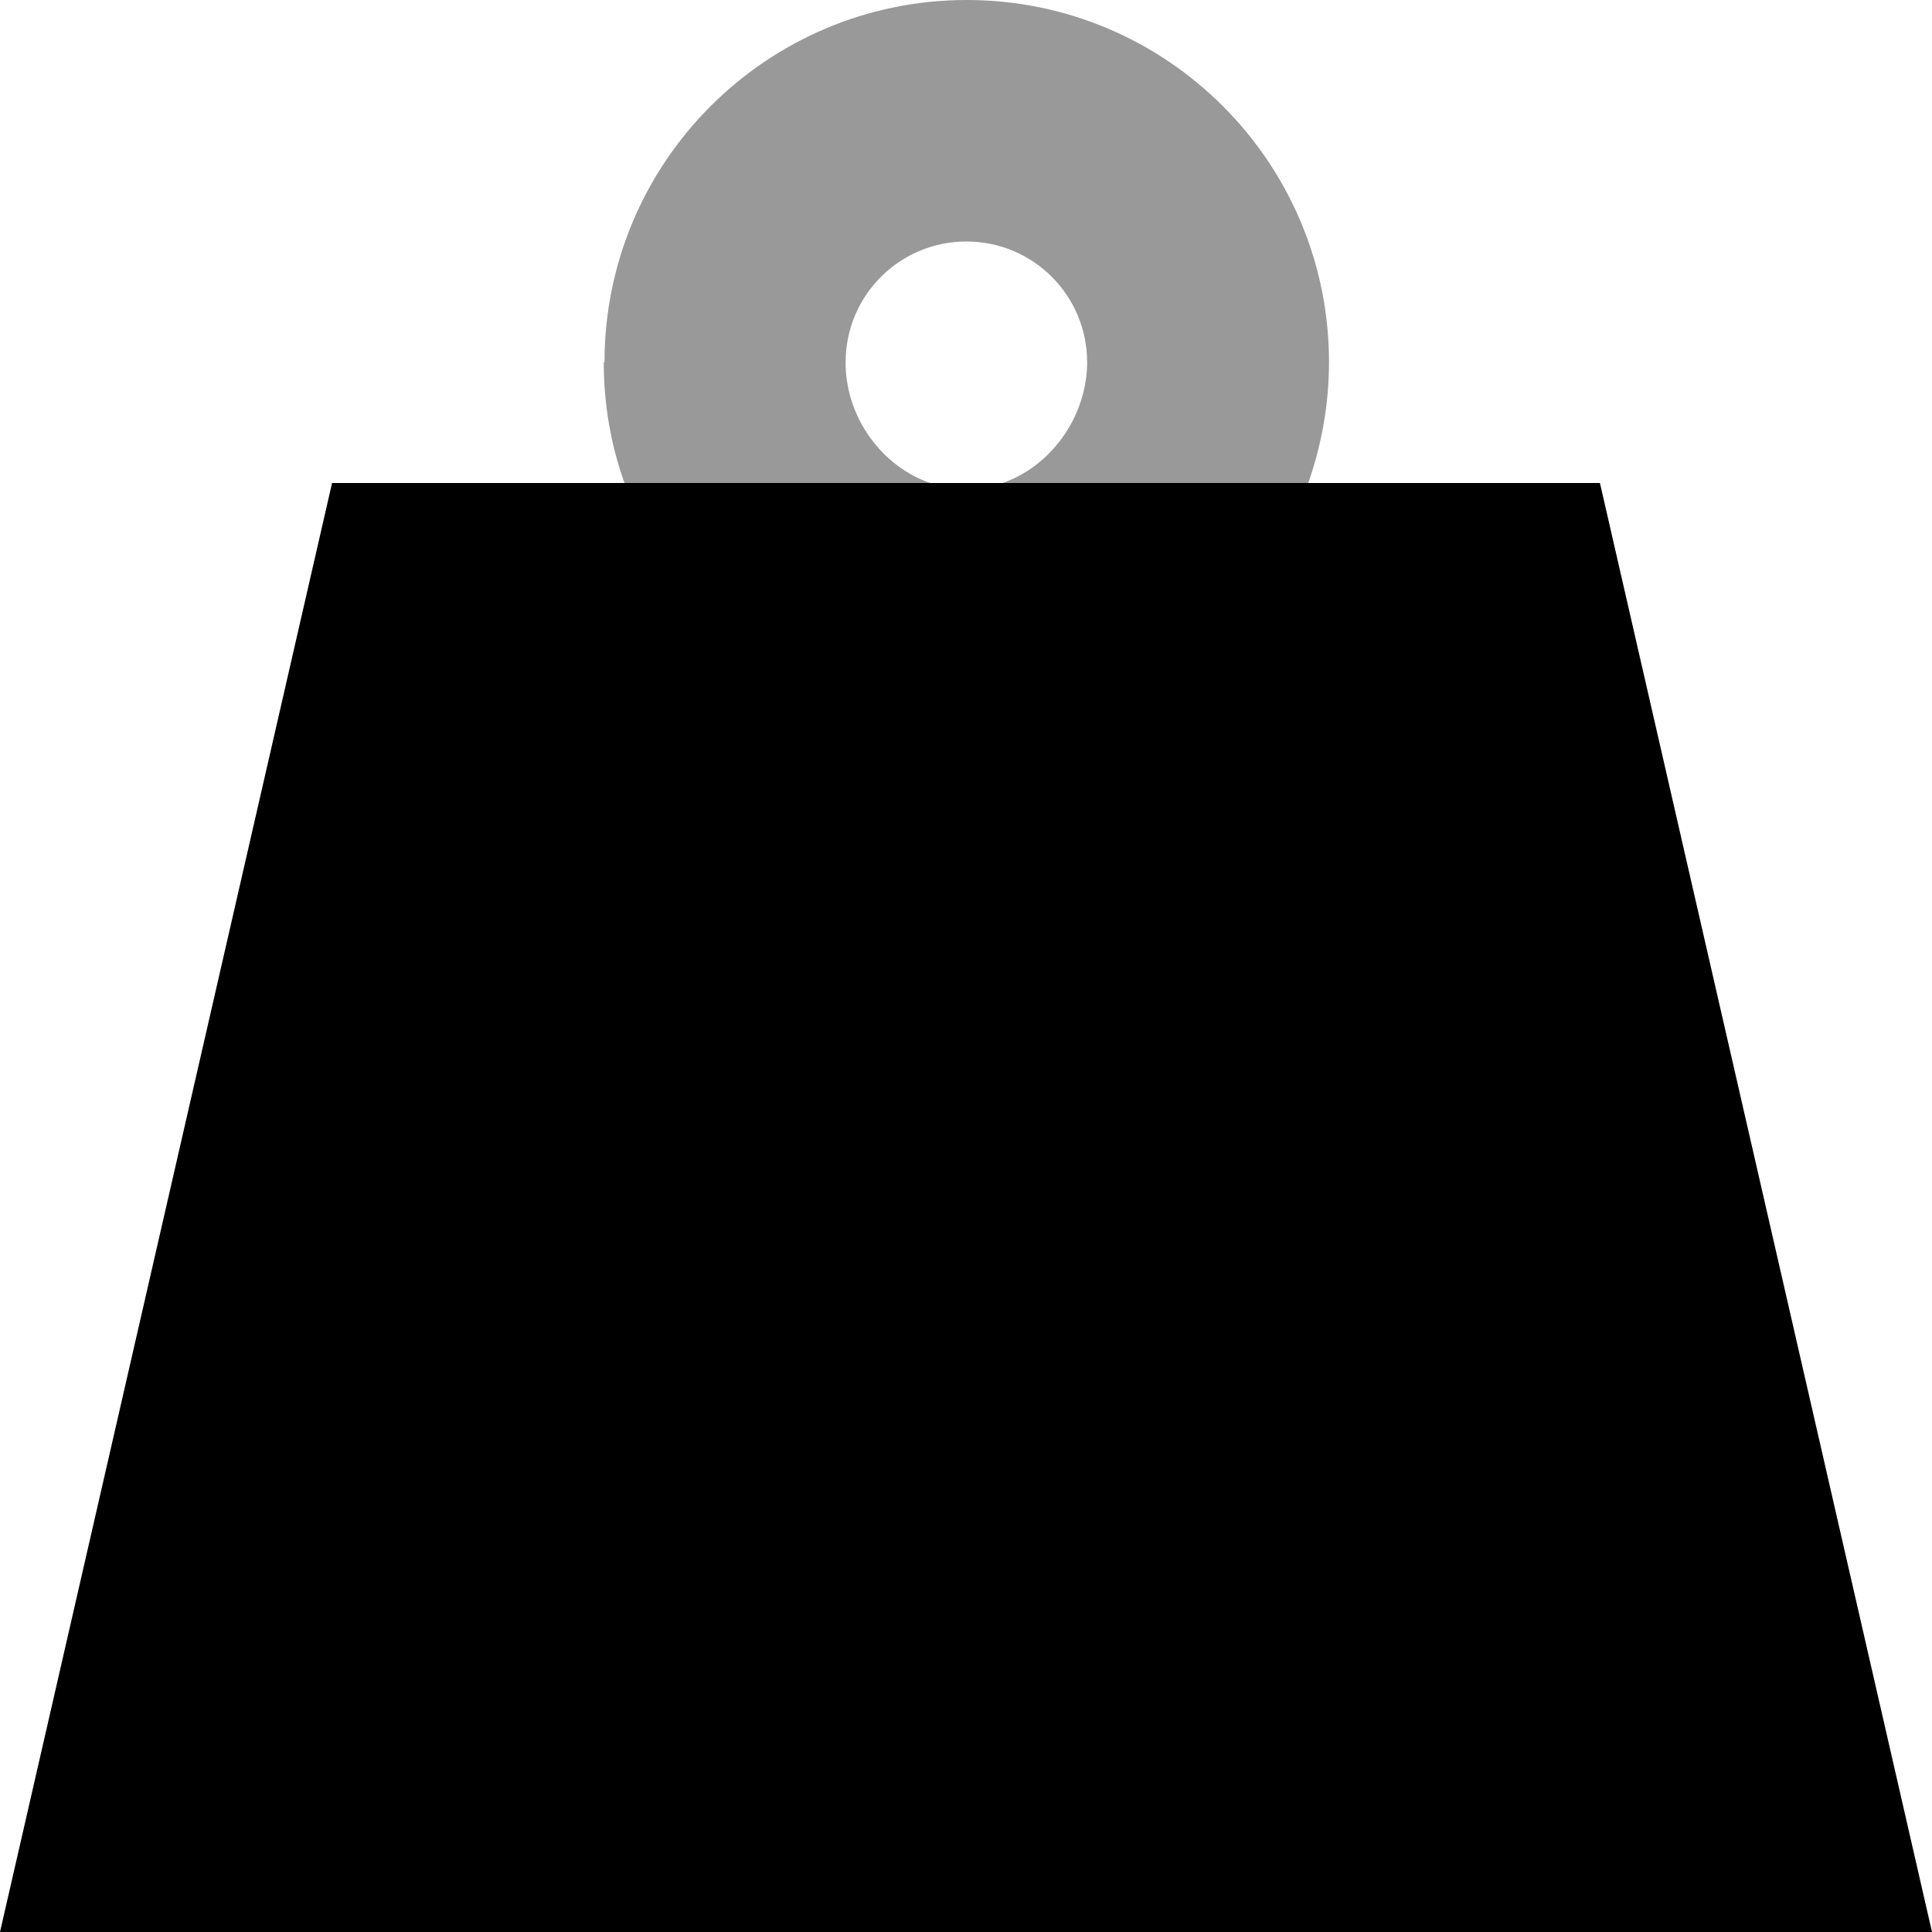 <svg xmlns="http://www.w3.org/2000/svg" viewBox="0 0 512 512"><!--! Font Awesome Pro 7.1.0 by @fontawesome - https://fontawesome.com License - https://fontawesome.com/license (Commercial License) Copyright 2025 Fonticons, Inc. --><path opacity=".4" fill="currentColor" d="M160 96c0 11.2 1.9 22 5.5 32l81 0c-12.7-4.4-22-17-22.4-31 0-.3 0-.7 0-1 0-17.7 14.3-32 32-32s32 14.3 32 32c0 .3 0 .6 0 .8-.4 14-9.7 26.8-22.4 31.2l81 0c3.5-10 5.5-20.8 5.5-32 0-53-43-96-96-96s-96 43-96 96z"/><path fill="currentColor" d="M0 512l88-384 336 0 88 384-512 0z"/></svg>